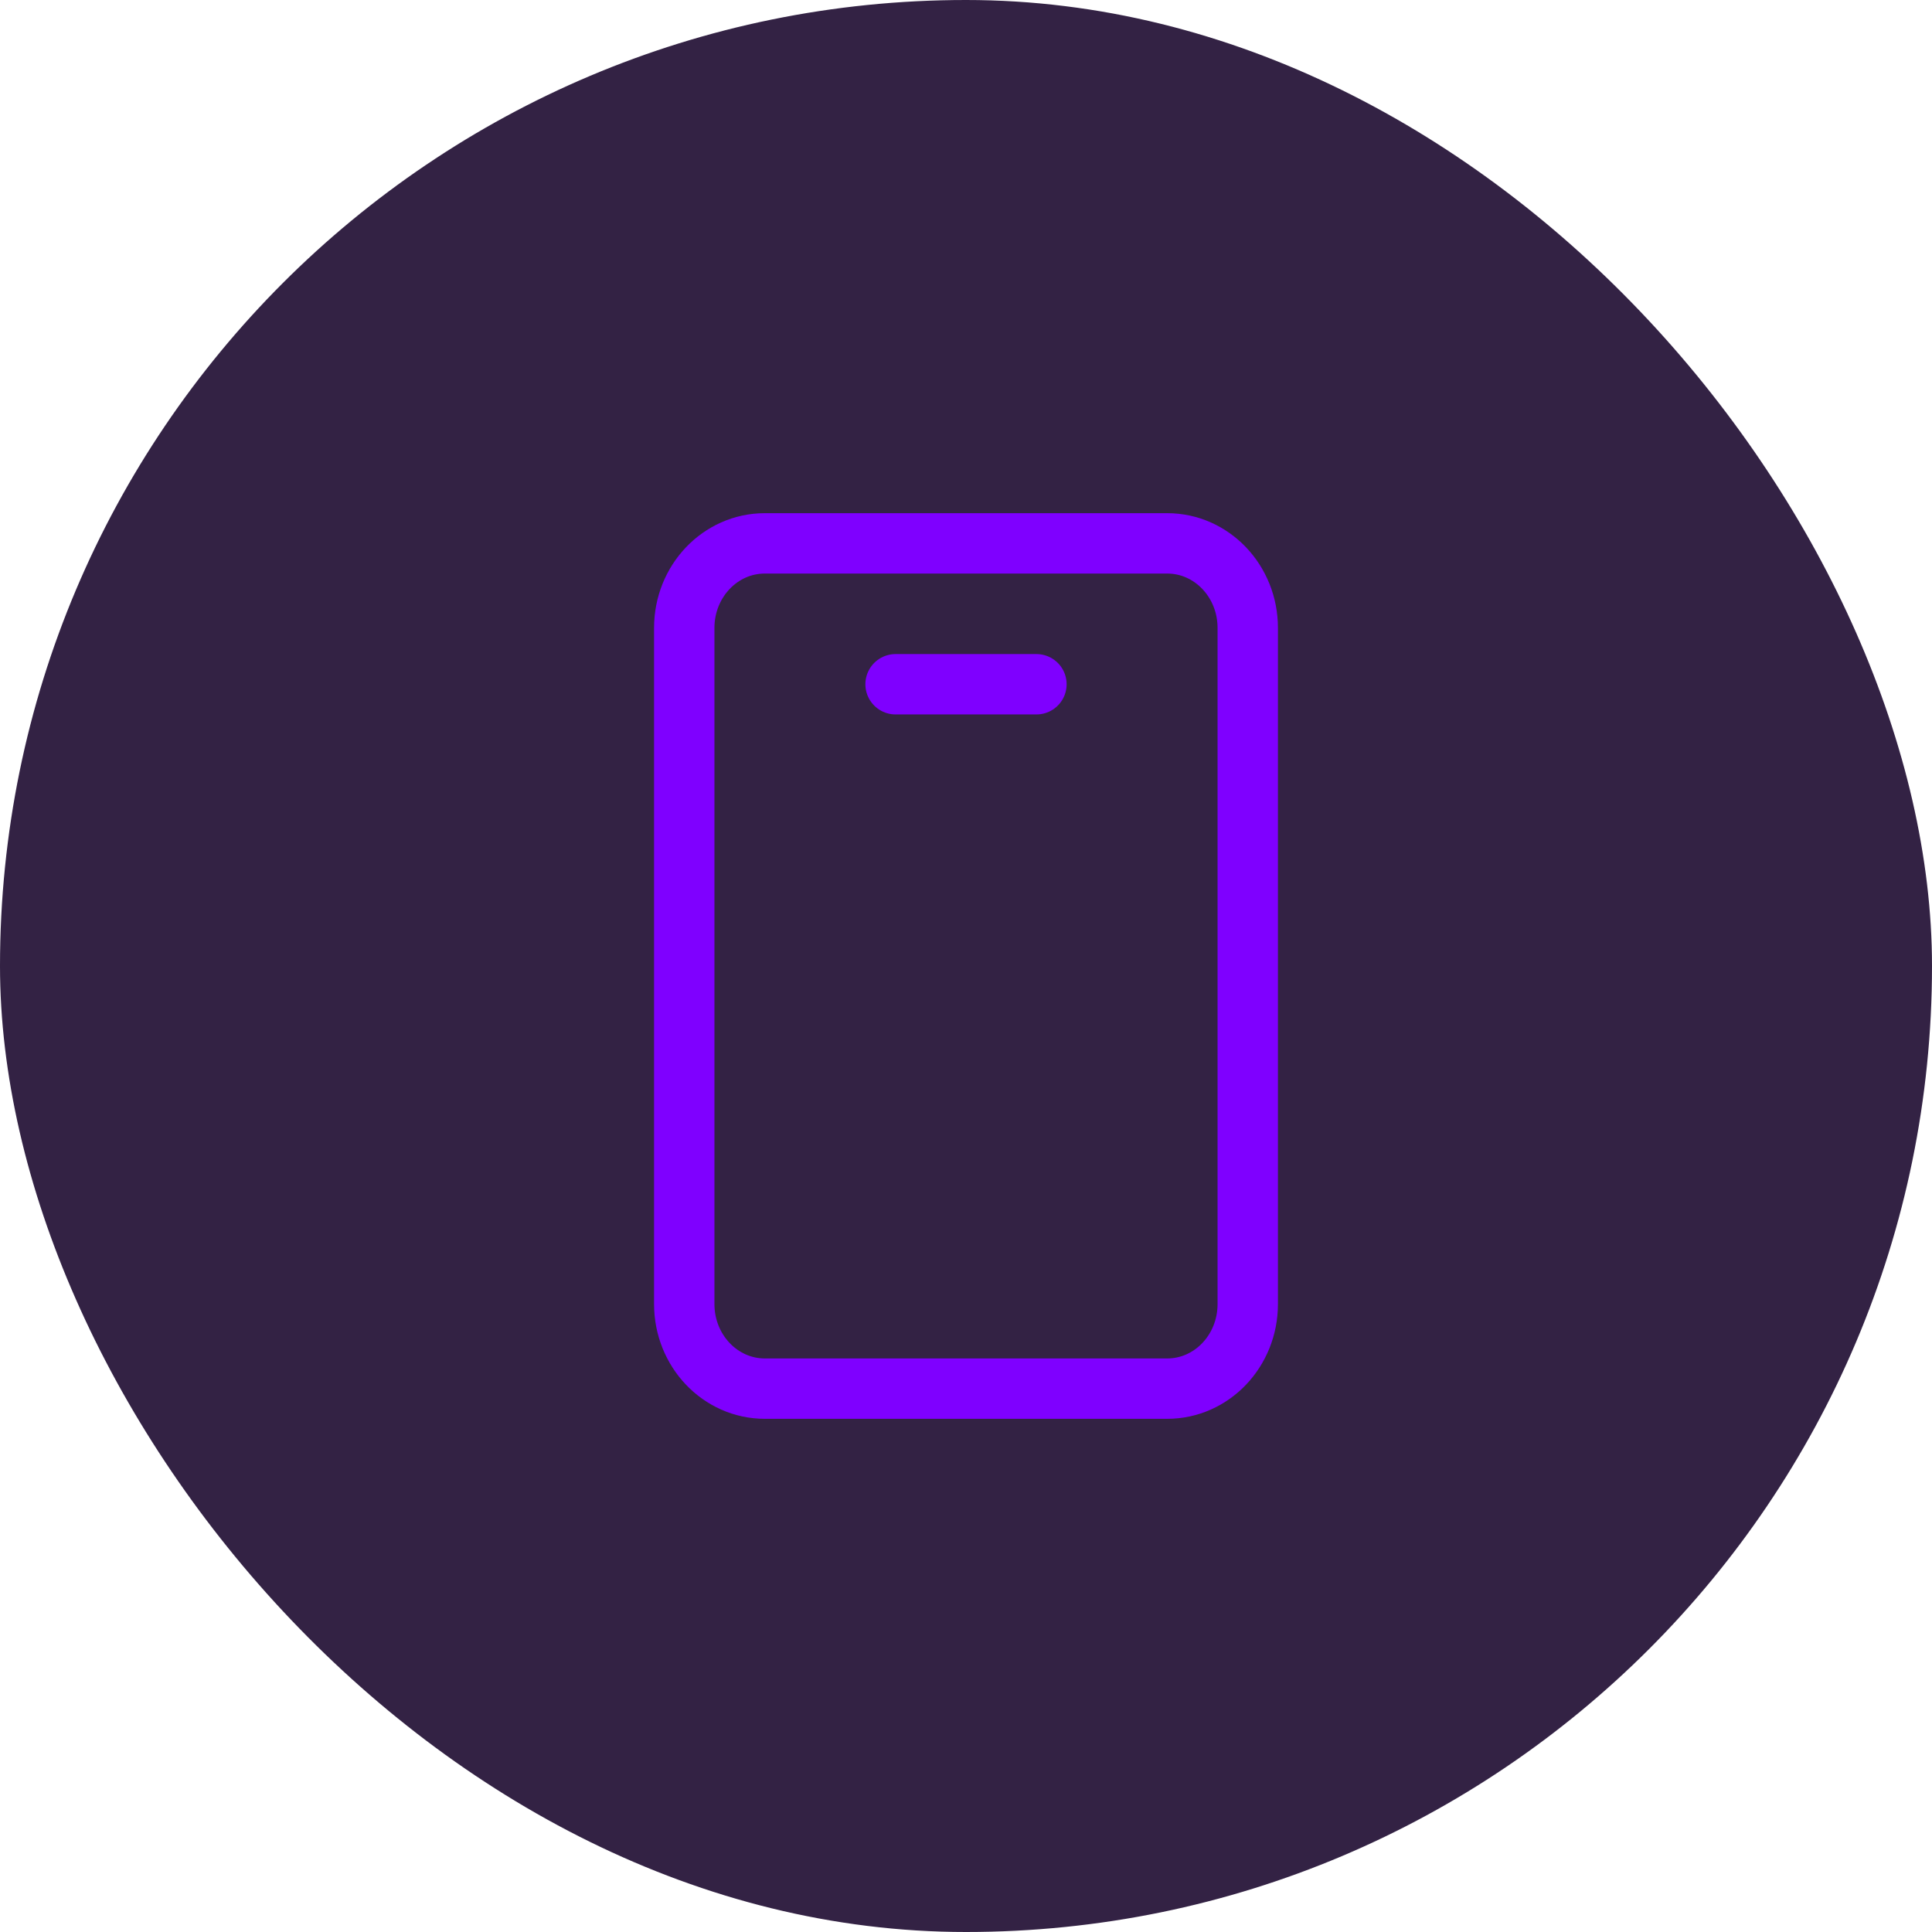 <svg width="48" height="48" viewBox="0 0 48 48" fill="none" xmlns="http://www.w3.org/2000/svg">
<rect width="48" height="48" rx="24" fill="#332244"/>
<path d="M22.25 17H25.75M29 13.5H19C17.896 13.5 17 14.44 17 15.6V32.4C17 33.56 17.896 34.5 19 34.5H29C30.105 34.5 31 33.56 31 32.4V15.6C31 14.44 30.105 13.5 29 13.5Z" stroke="#7F00FF" stroke-width="1.5" stroke-linecap="round" stroke-linejoin="round"/>
</svg>
